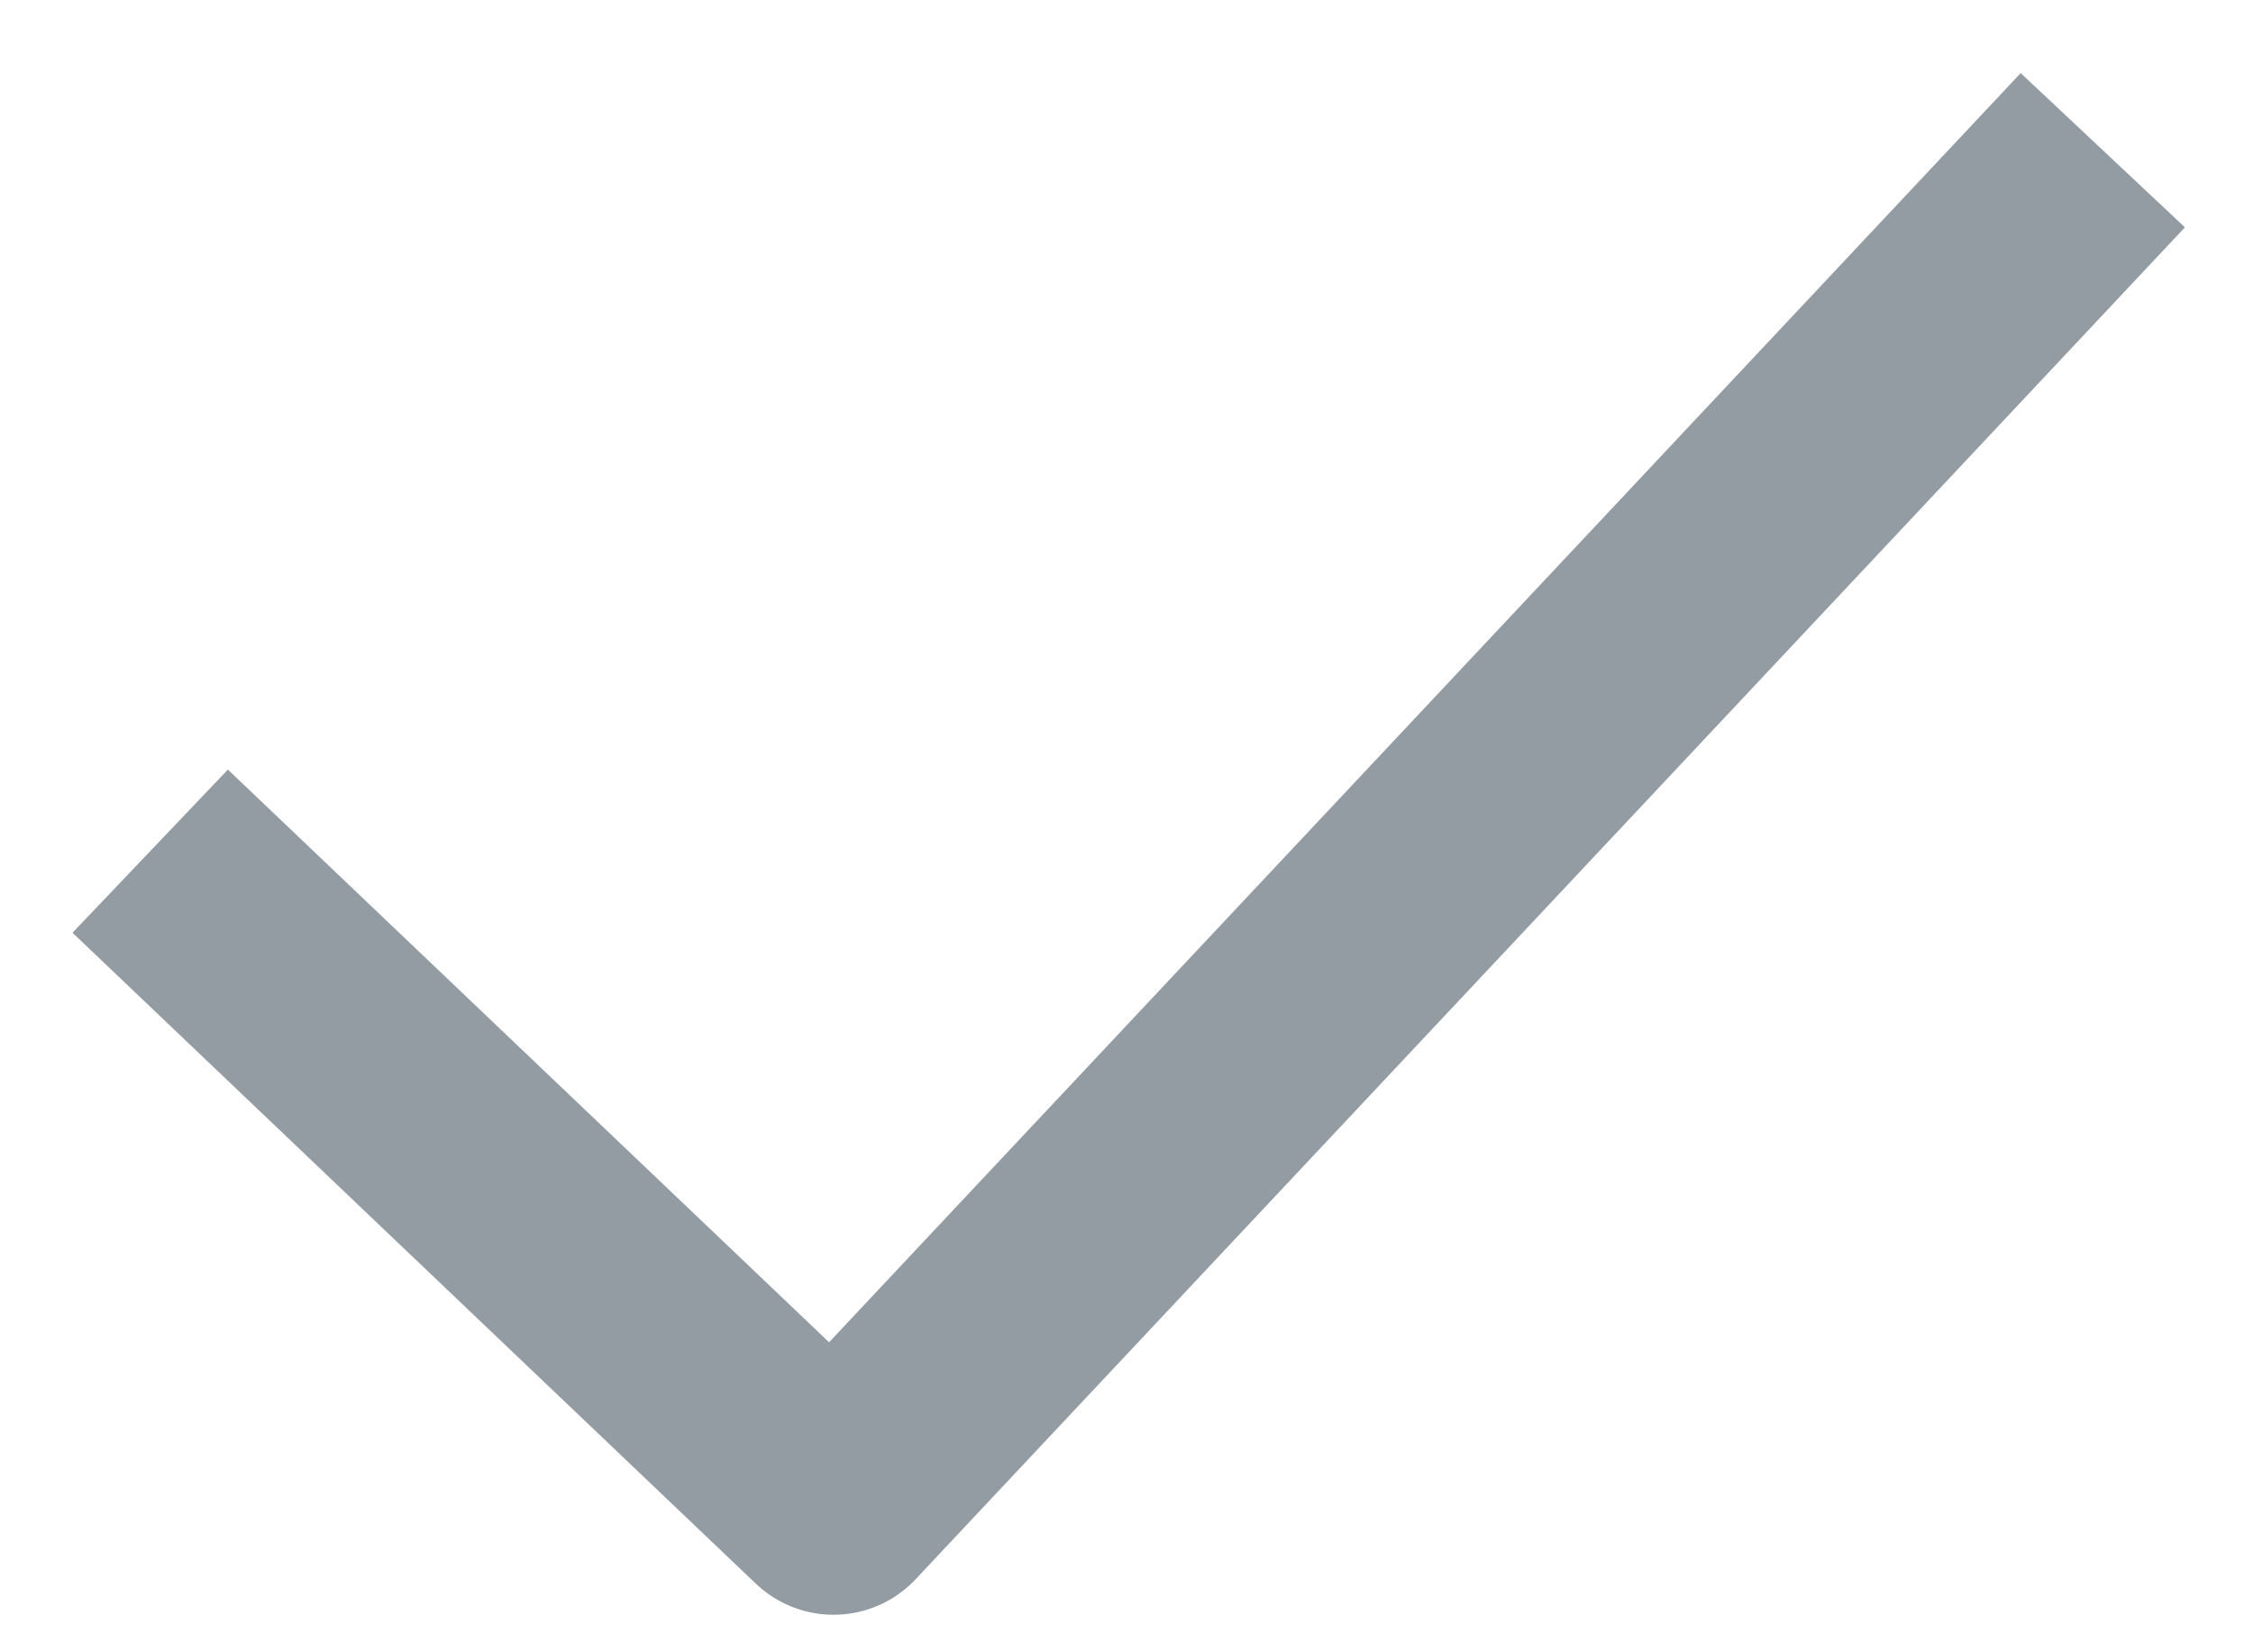 
<svg width="30px" height="22px" viewBox="-2 2 30 22" version="1.1" xmlns="http://www.w3.org/2000/svg" xmlns:xlink="http://www.w3.org/1999/xlink">
    <!-- Generator: Sketch 3.8.3 (29802) - http://www.bohemiancoding.com/sketch -->
    <desc>Created with Sketch.</desc>
    <defs></defs>
    <polyline id="Line-4" stroke="#939BA3" stroke-width="3" stroke-linejoin="round" fill="none" points="0 13.333 9.099 22 26 4"></polyline>
</svg>